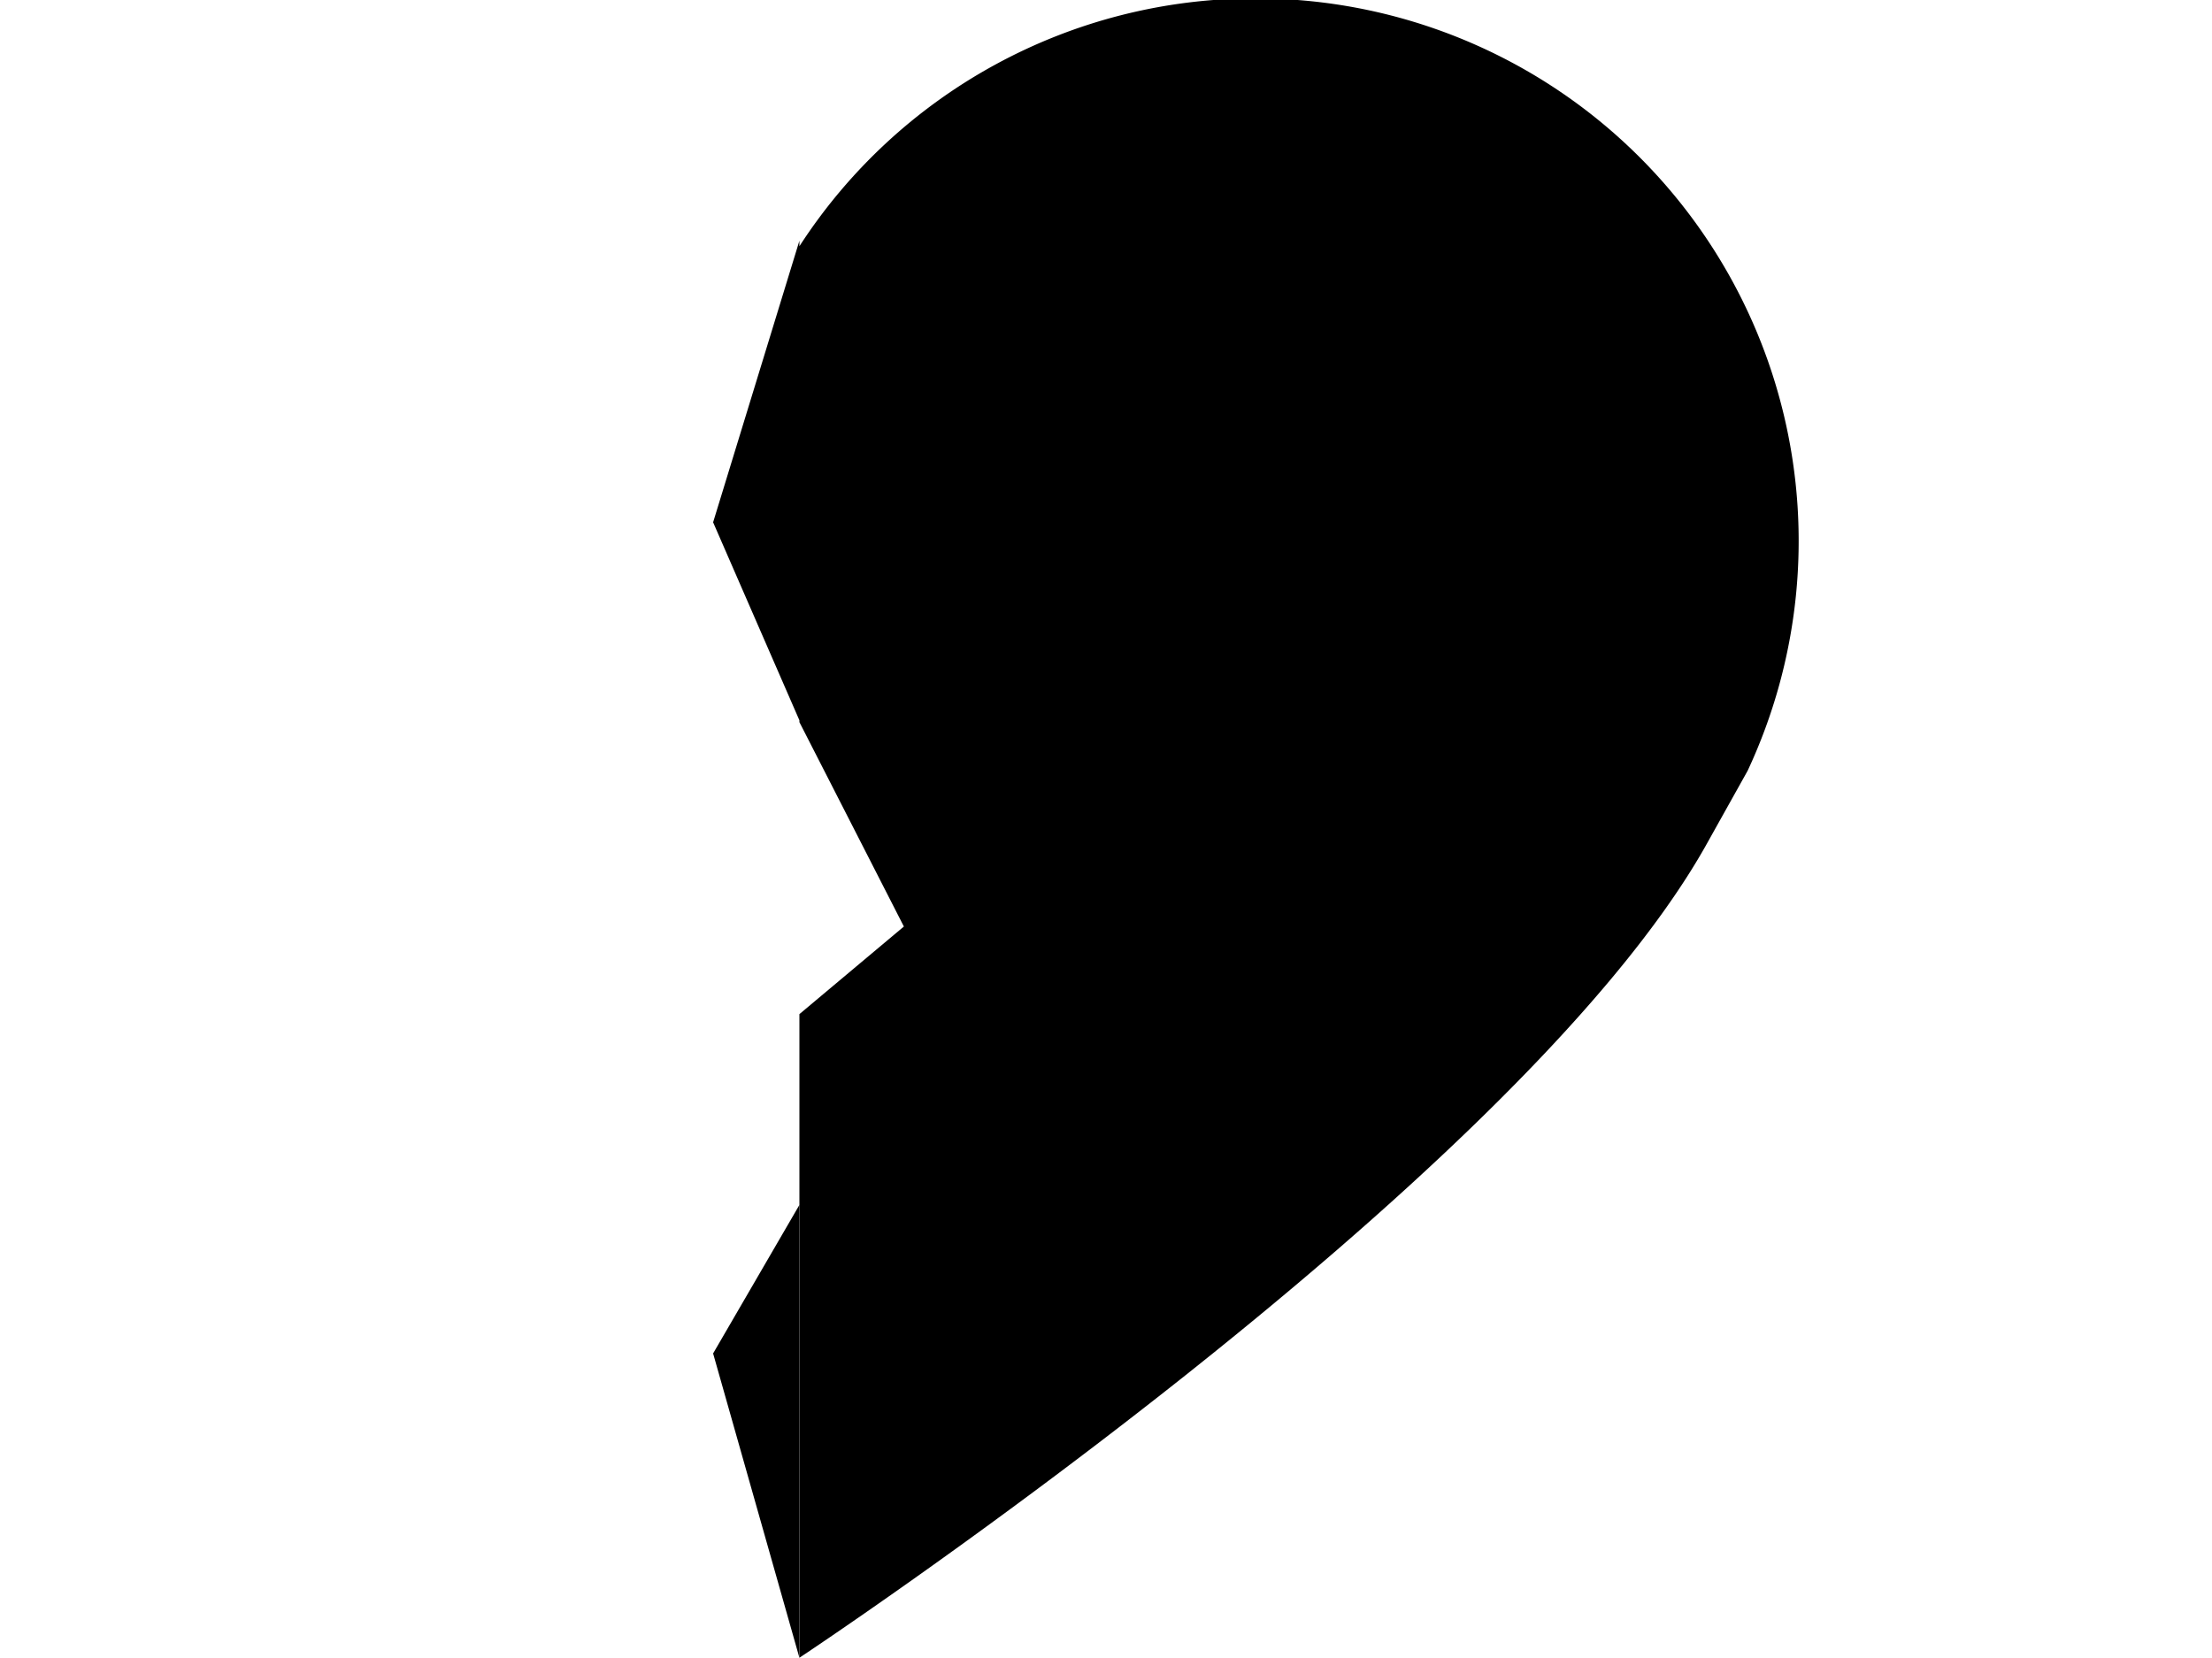 <svg xmlns="http://www.w3.org/2000/svg" width="487" height="365" viewBox="0 0 487 365"><title>heart_right</title><g id="Hjerte_højre"><polygon points="176 365 176 265.3 157 298 176 365"/><path d="M276.32-.35A119.5,119.5,0,0,0,176,54.22V53l-19,62,19,43.6V159l23,45-23,19.29V365h0S333.11,261.11,375.41,186.44l9.35-16.73A119.47,119.47,0,0,0,276.32-.35Z"/></g></svg>
